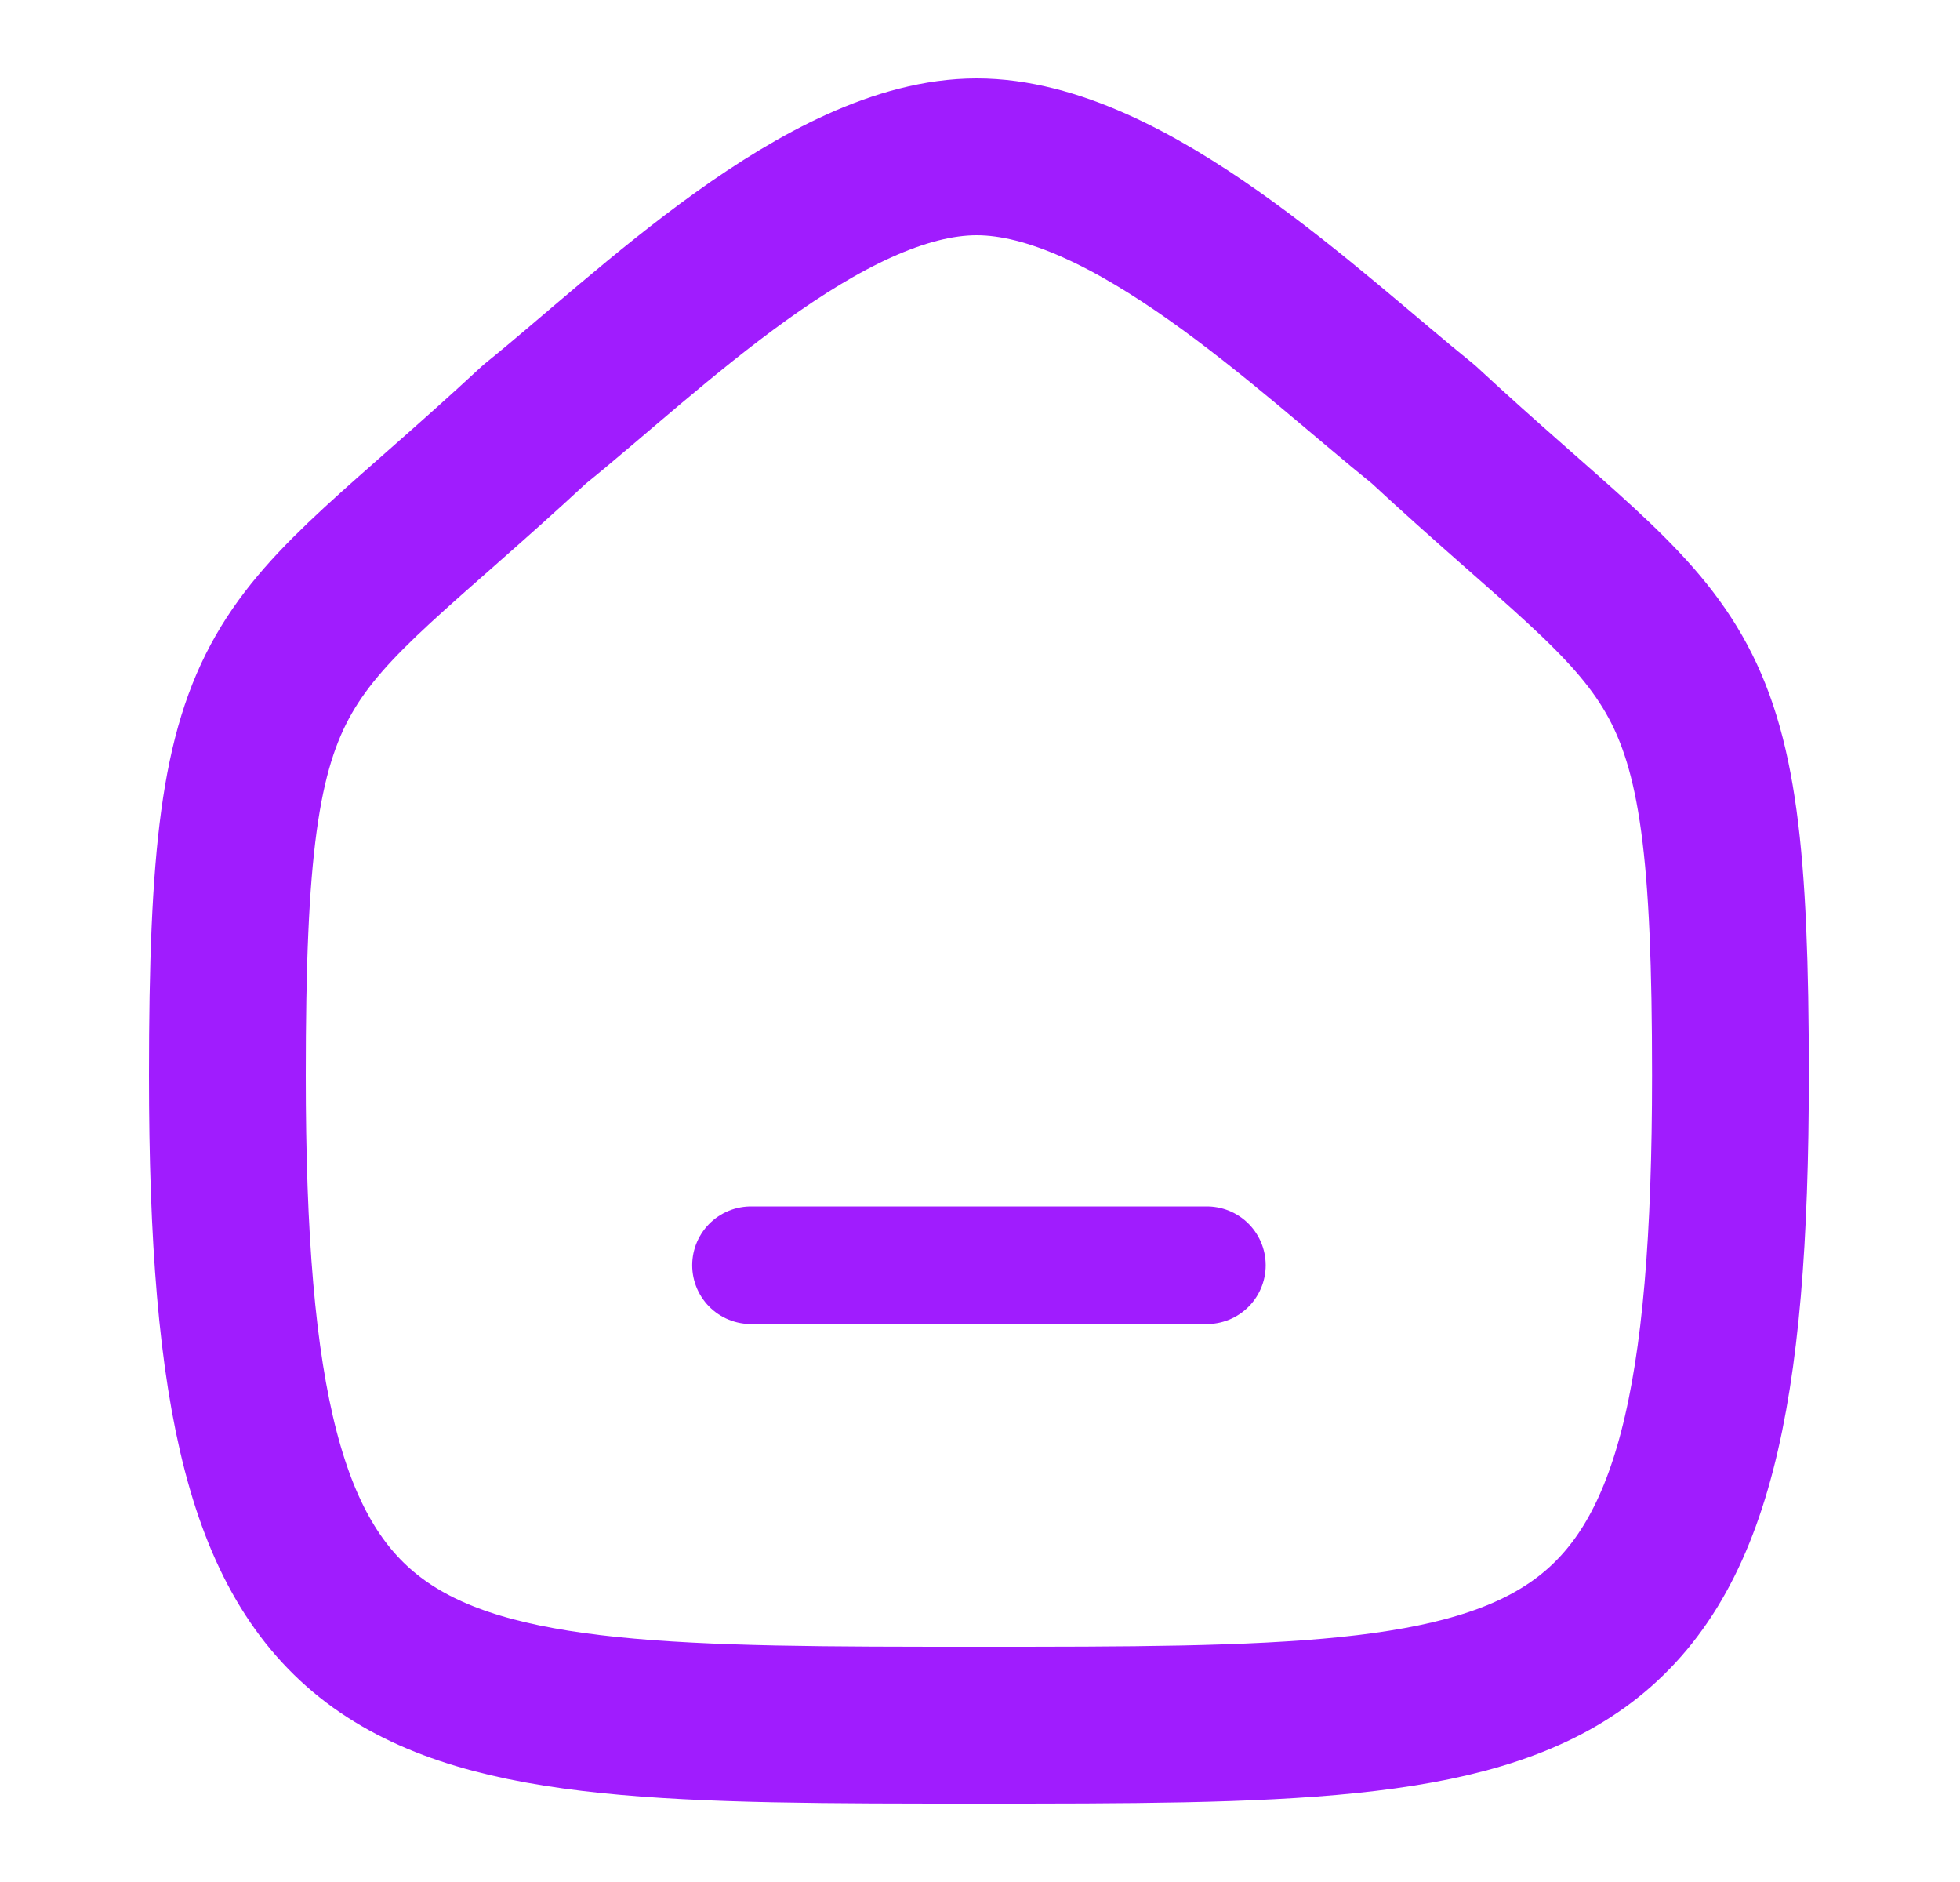 <svg width="25" height="24" viewBox="0 0 25 24" fill="none" xmlns="http://www.w3.org/2000/svg">
<path d="M9.579 16.135H15.394" stroke="#A01CFE" stroke-width="1.5" stroke-linecap="round" stroke-linejoin="round"/>
<path fill-rule="evenodd" clip-rule="evenodd" d="M2.9 13.713C2.9 8.082 3.514 8.475 6.819 5.41C8.265 4.246 10.515 2 12.458 2C14.4 2 16.695 4.235 18.154 5.41C21.459 8.475 22.072 8.082 22.072 13.713C22.072 22 20.113 22 12.486 22C4.859 22 2.9 22 2.9 13.713Z" stroke="#A01CFE" stroke-width="2" stroke-linecap="round" stroke-linejoin="round"/>
</svg>
